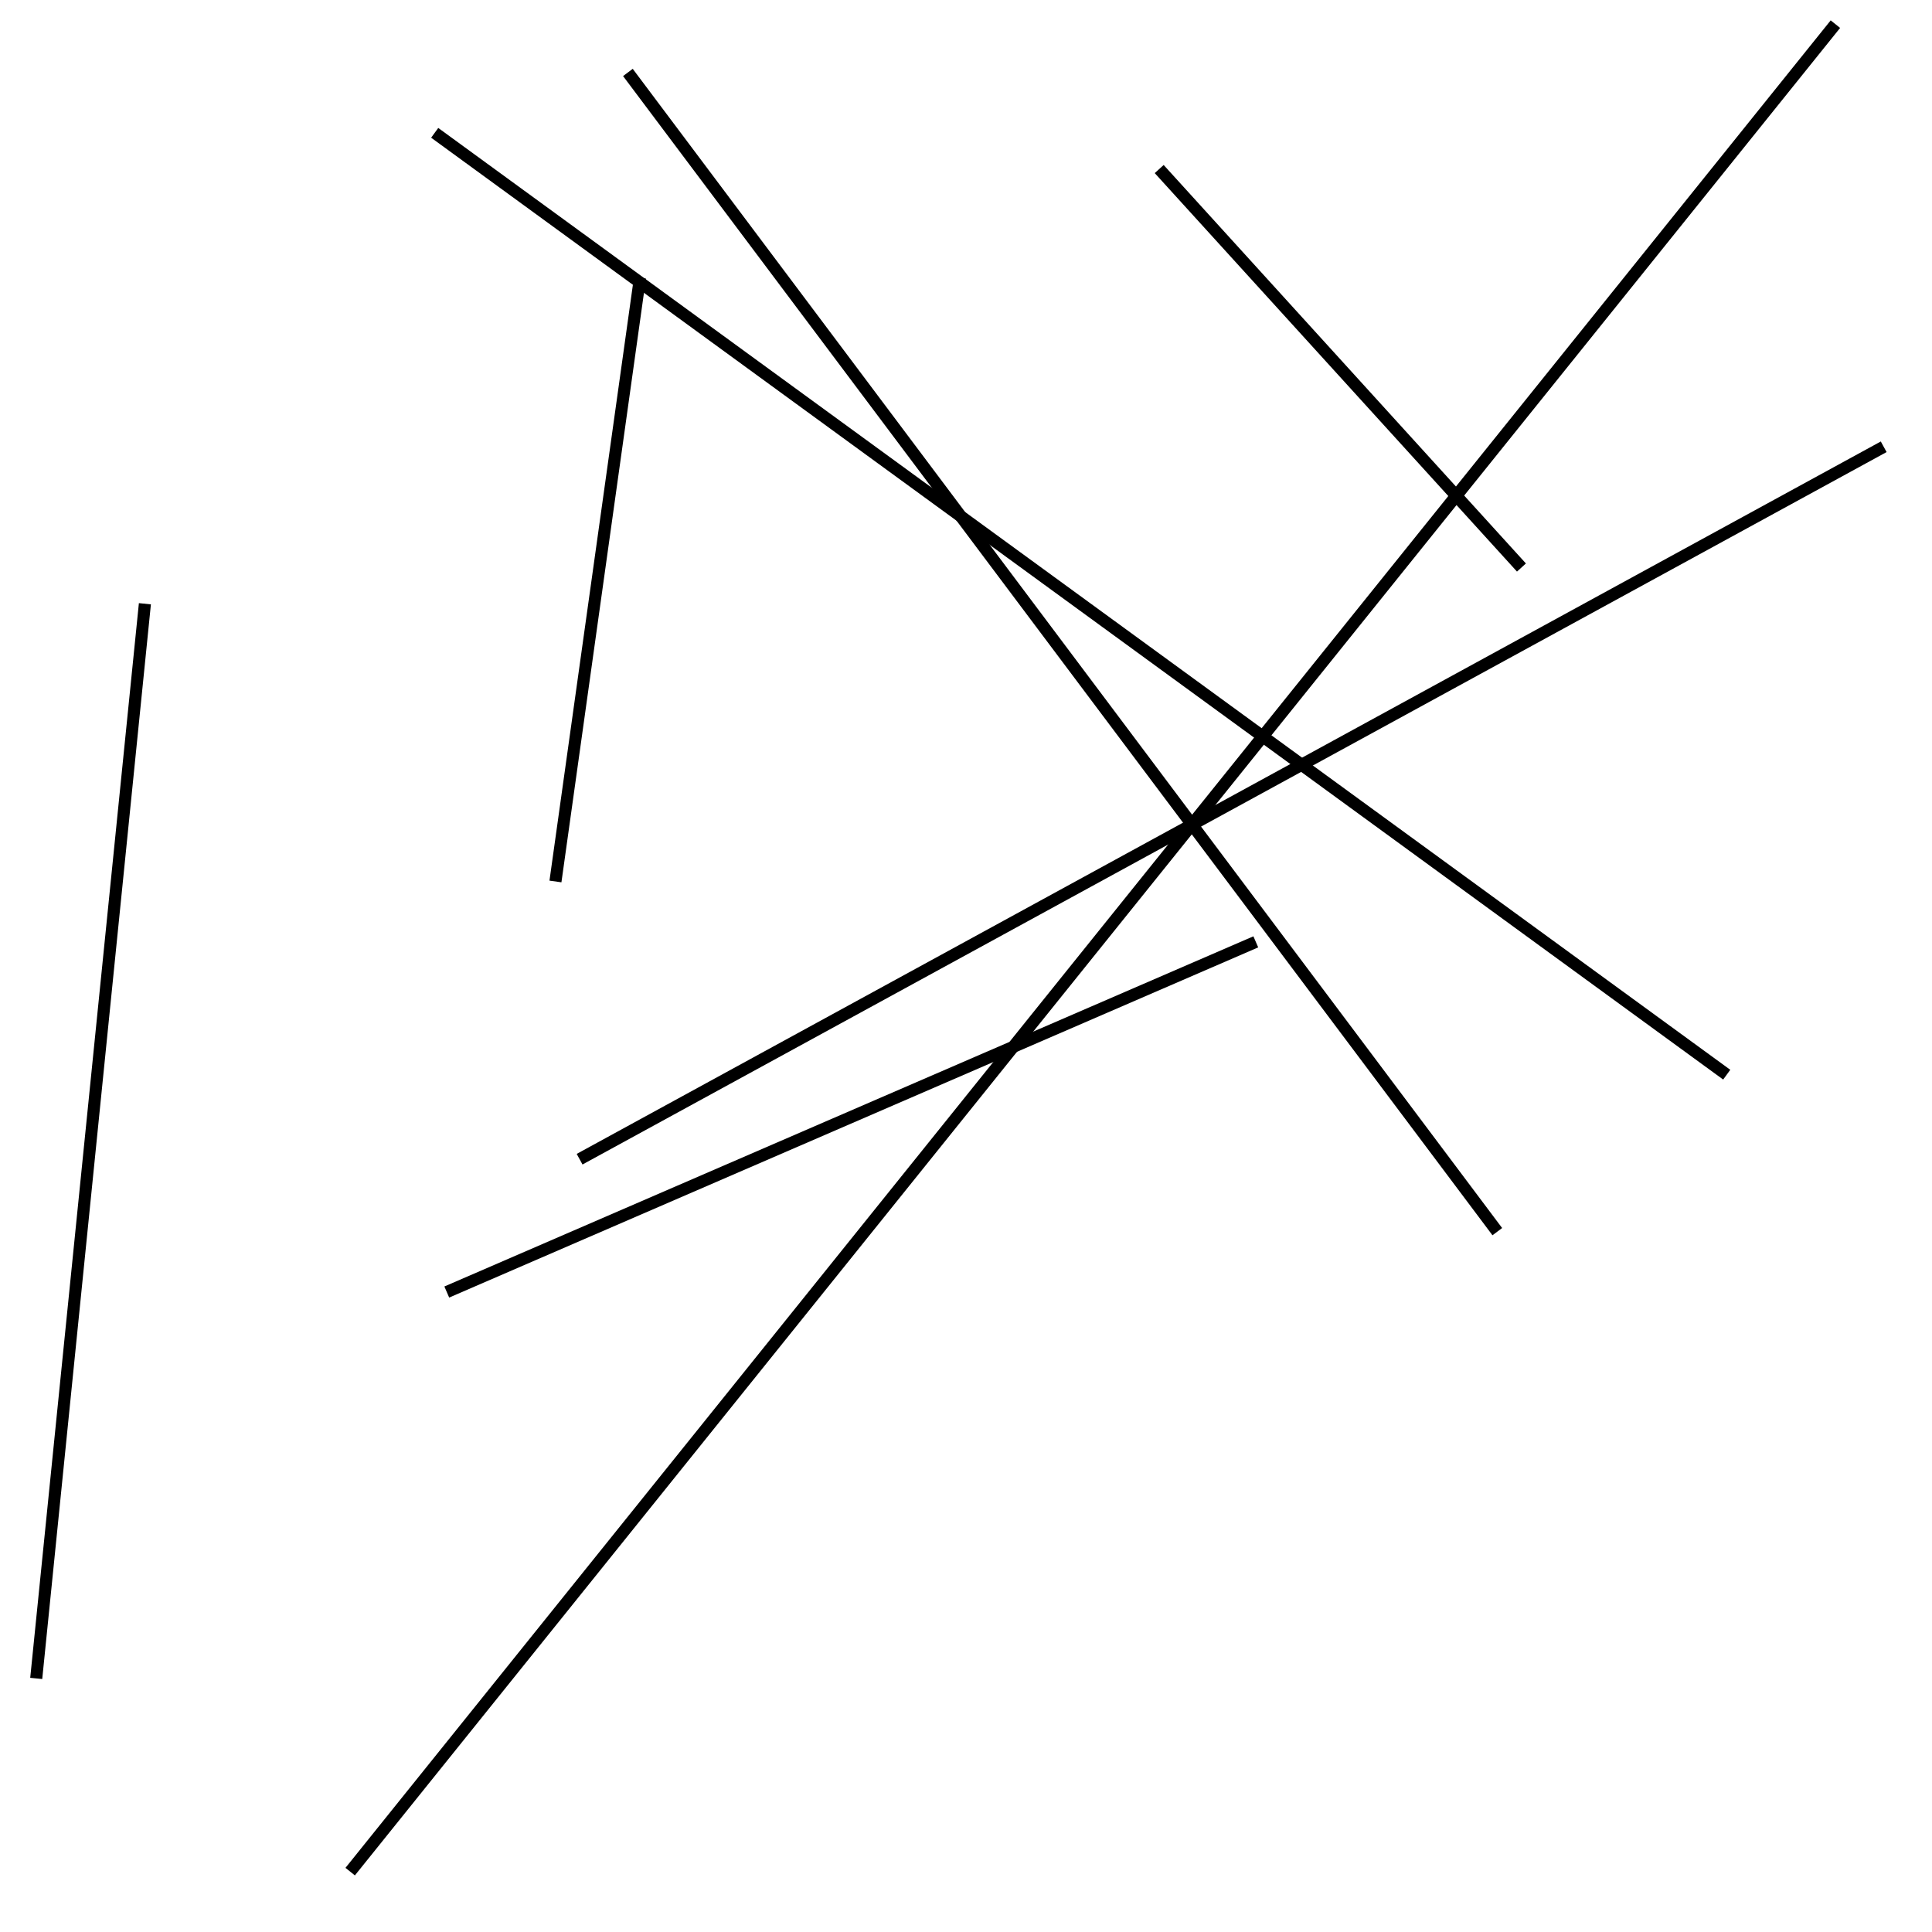 <?xml version="1.0" encoding="utf-8" ?>
<svg baseProfile="full" height="160" version="1.1" width="160" xmlns="http://www.w3.org/2000/svg" xmlns:ev="http://www.w3.org/2001/xml-events" xmlns:xlink="http://www.w3.org/1999/xlink"><defs /><line stroke="black" stroke-width="1" x1="152" x2="29" y1="2" y2="155" /><line stroke="black" stroke-width="1" x1="12" x2="3" y1="50" y2="139" /><line stroke="black" stroke-width="1" x1="36" x2="143" y1="11" y2="89" /><line stroke="black" stroke-width="1" x1="52" x2="124" y1="6" y2="102" /><line stroke="black" stroke-width="1" x1="37" x2="104" y1="107" y2="78" /><line stroke="black" stroke-width="1" x1="126" x2="96" y1="47" y2="14" /><line stroke="black" stroke-width="1" x1="156" x2="48" y1="37" y2="96" /><line stroke="black" stroke-width="1" x1="53" x2="46" y1="23" y2="73" /></svg>